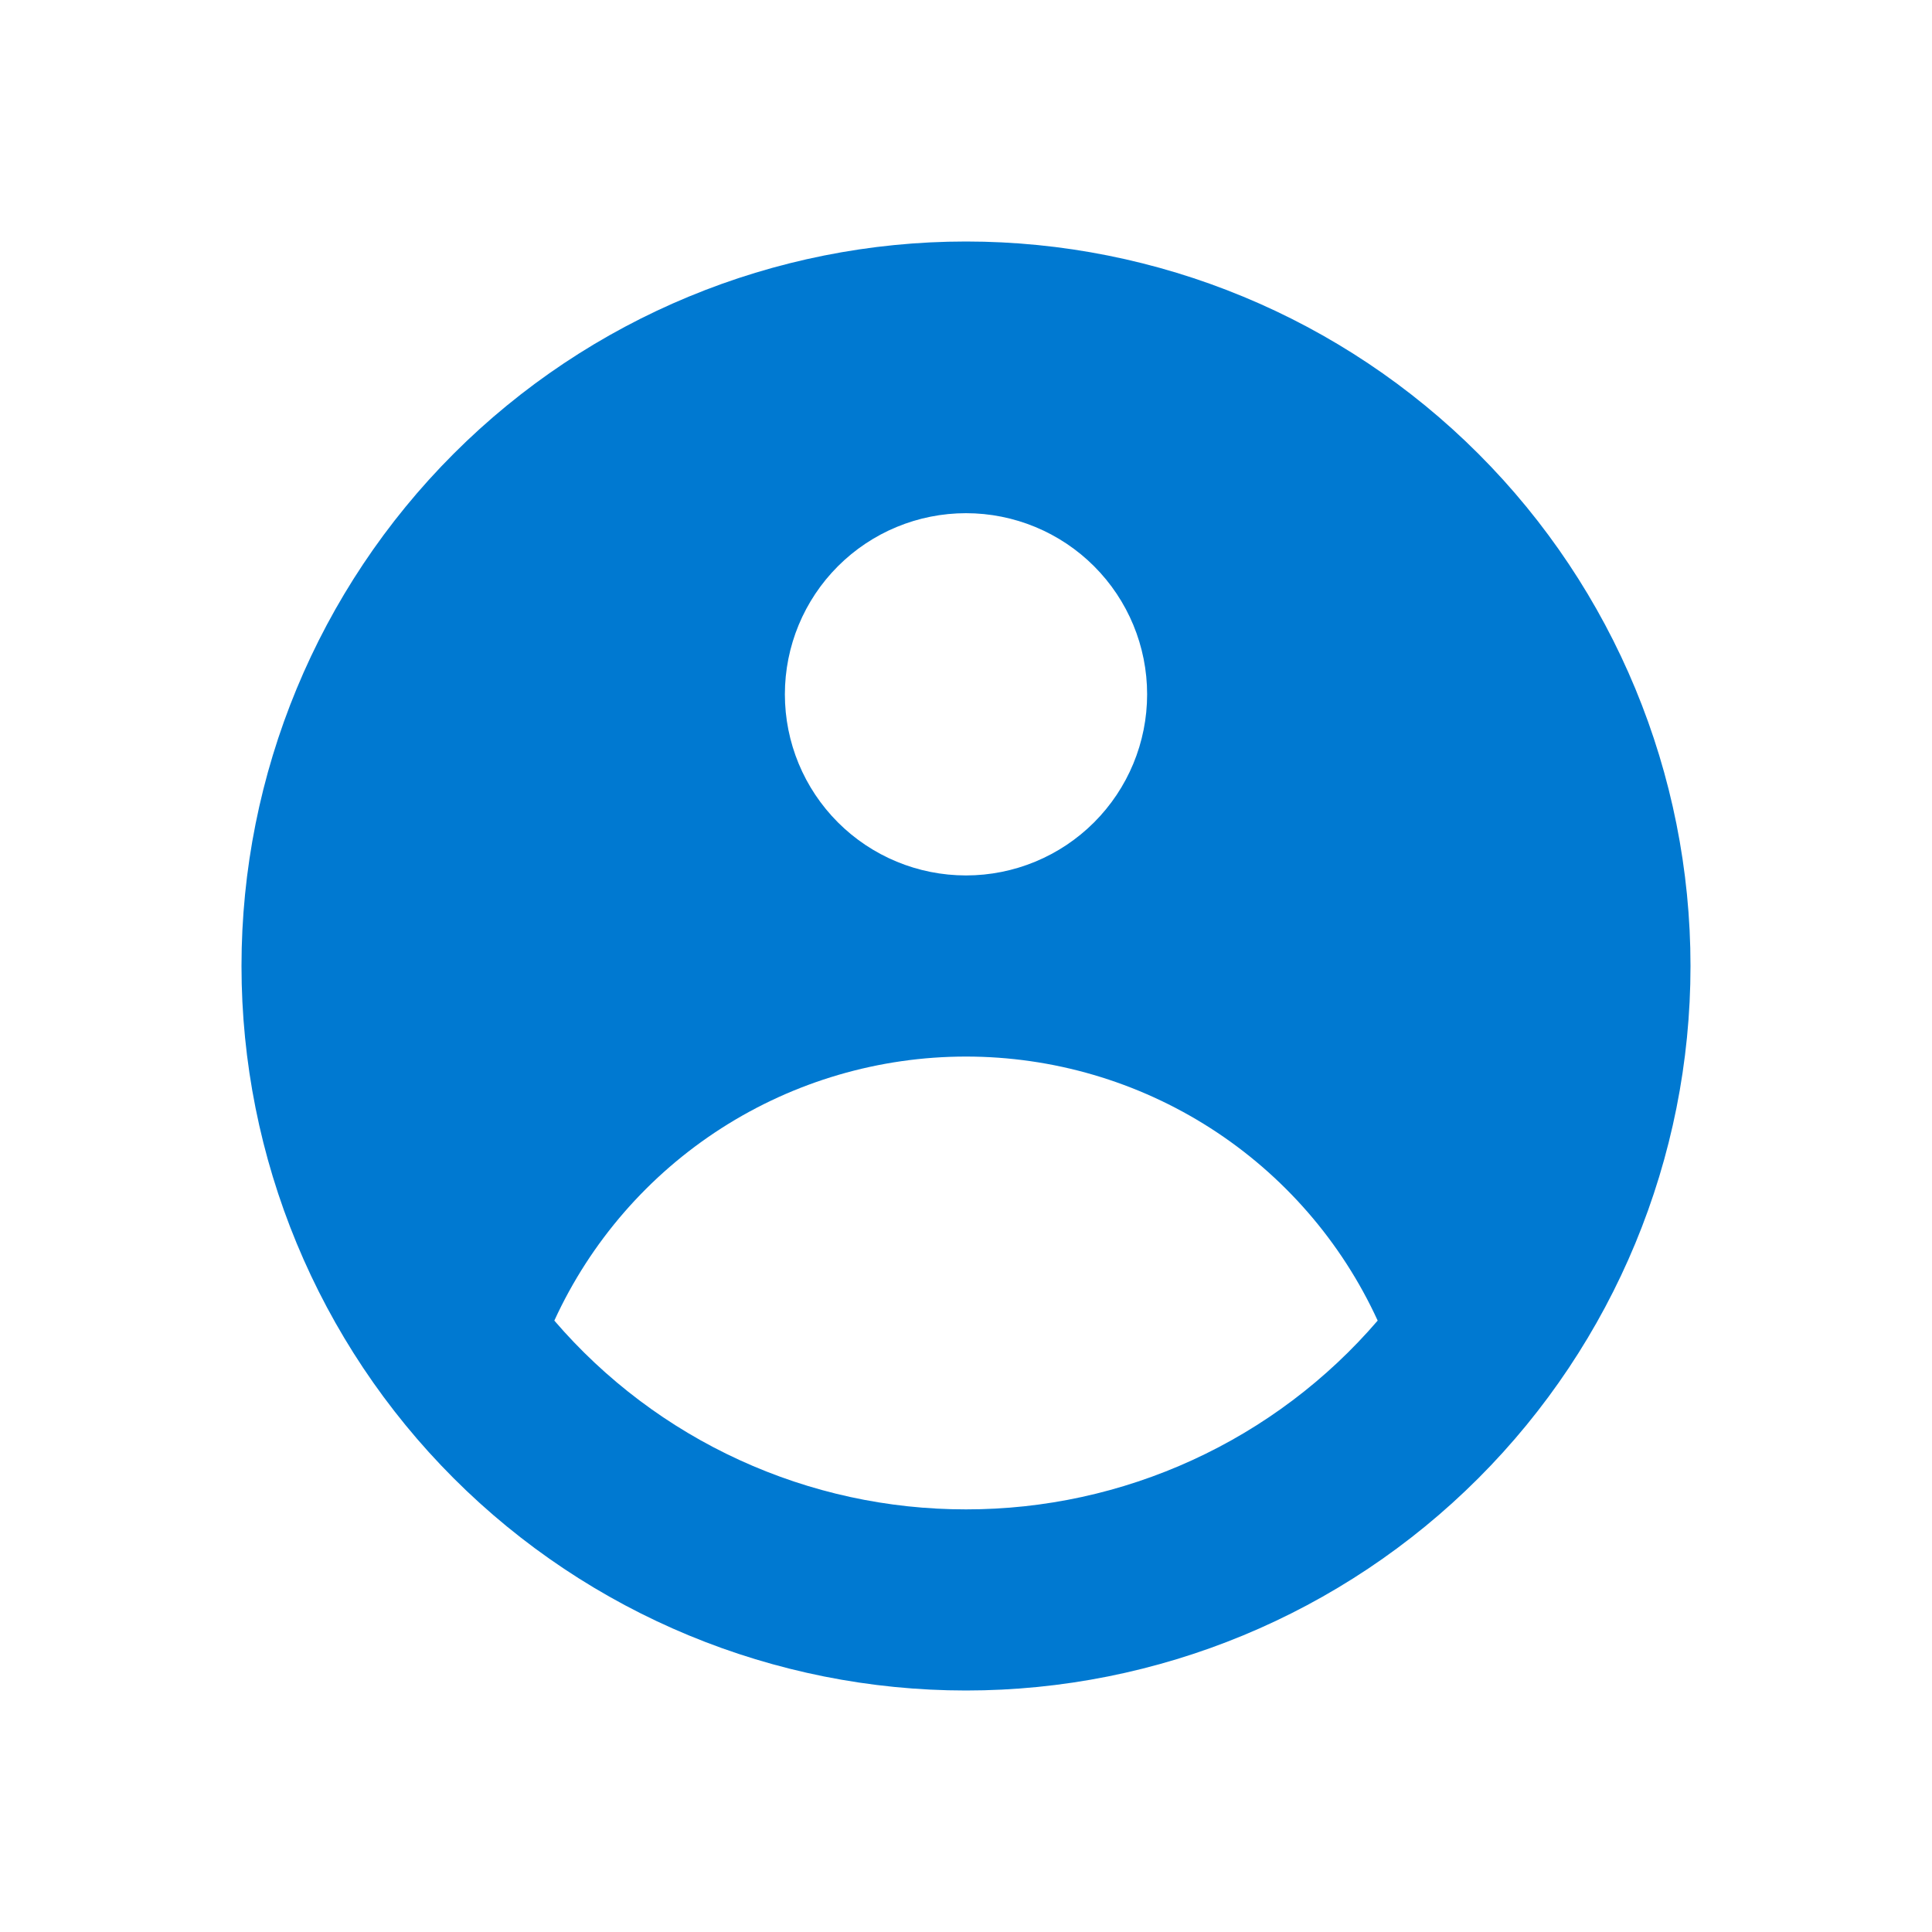 <svg width="24" height="24" viewBox="0 0 24 24" fill="none" xmlns="http://www.w3.org/2000/svg">
<path fill-rule="evenodd" clip-rule="evenodd" d="M21 12C21 14.387 20.052 16.676 18.364 18.364C16.676 20.052 14.387 21 12 21C9.613 21 7.324 20.052 5.636 18.364C3.948 16.676 3 14.387 3 12C3 9.613 3.948 7.324 5.636 5.636C7.324 3.948 9.613 3 12 3C14.387 3 16.676 3.948 18.364 5.636C20.052 7.324 21 9.613 21 12ZM14.25 8.625C14.25 9.222 14.013 9.794 13.591 10.216C13.169 10.638 12.597 10.875 12 10.875C11.403 10.875 10.831 10.638 10.409 10.216C9.987 9.794 9.75 9.222 9.75 8.625C9.75 8.028 9.987 7.456 10.409 7.034C10.831 6.612 11.403 6.375 12 6.375C12.597 6.375 13.169 6.612 13.591 7.034C14.013 7.456 14.25 8.028 14.25 8.625ZM12 13.125C10.923 13.125 9.868 13.434 8.962 14.015C8.055 14.597 7.335 15.426 6.886 16.405C7.519 17.142 8.304 17.733 9.186 18.137C10.069 18.542 11.029 18.751 12 18.75C12.971 18.751 13.931 18.542 14.814 18.137C15.696 17.733 16.481 17.142 17.114 16.405C16.665 15.426 15.945 14.597 15.038 14.015C14.132 13.434 13.077 13.125 12 13.125Z" fill="#0079D1"/>
</svg>
